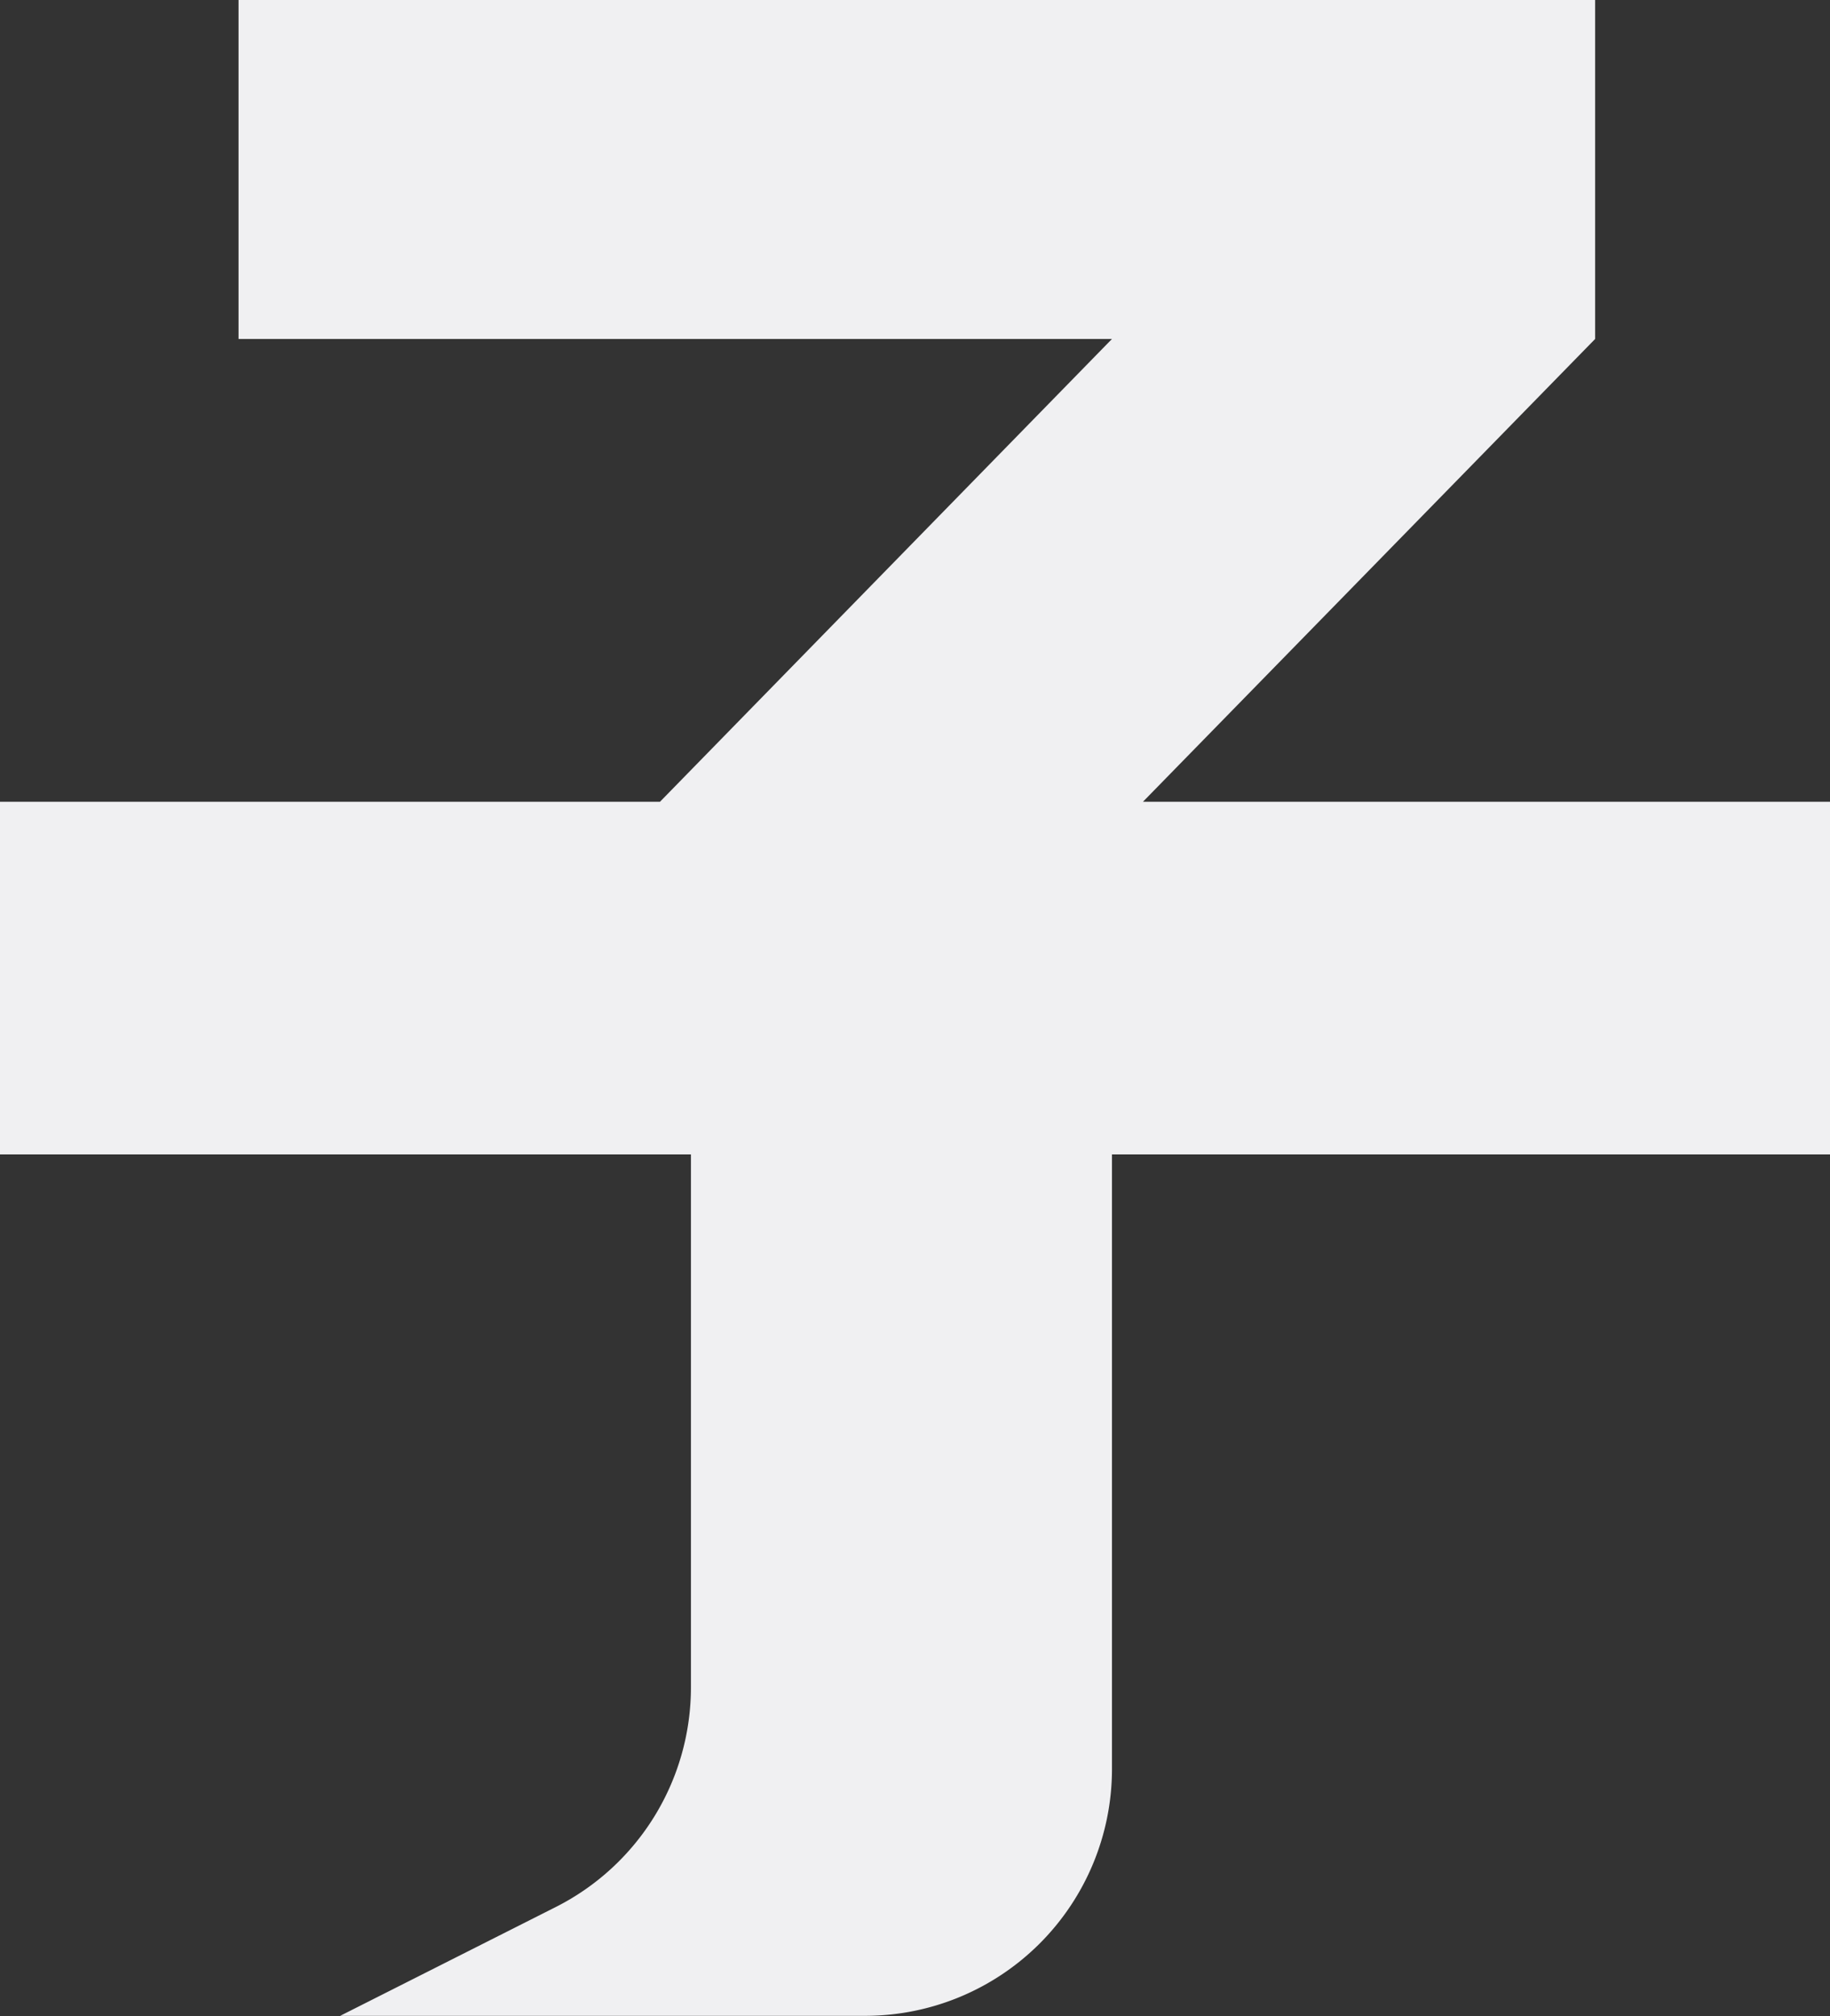 <svg id="Capa_1" data-name="Capa 1" xmlns="http://www.w3.org/2000/svg" viewBox="0 0 89.84 98.97"><rect x="0" y="0" width="89.84" height="98.97" fill="#333333" stroke="none"/><defs><style>.cls-1{fill:#f0f0f2;}</style></defs><title>Logo-white</title><path class="cls-1" d="M61.19,39.88l22.2-22.72V.52H16.79V17.16H59.67L37.48,39.88H5.08V57.19H39V83.35a12.08,12.08,0,0,1-6.62,10.78L21.78,99.48h25.8A12.12,12.12,0,0,0,59.67,87.4V57.19H94.92V39.88Z" transform="translate(-5.08 -0.52)"/></svg>
